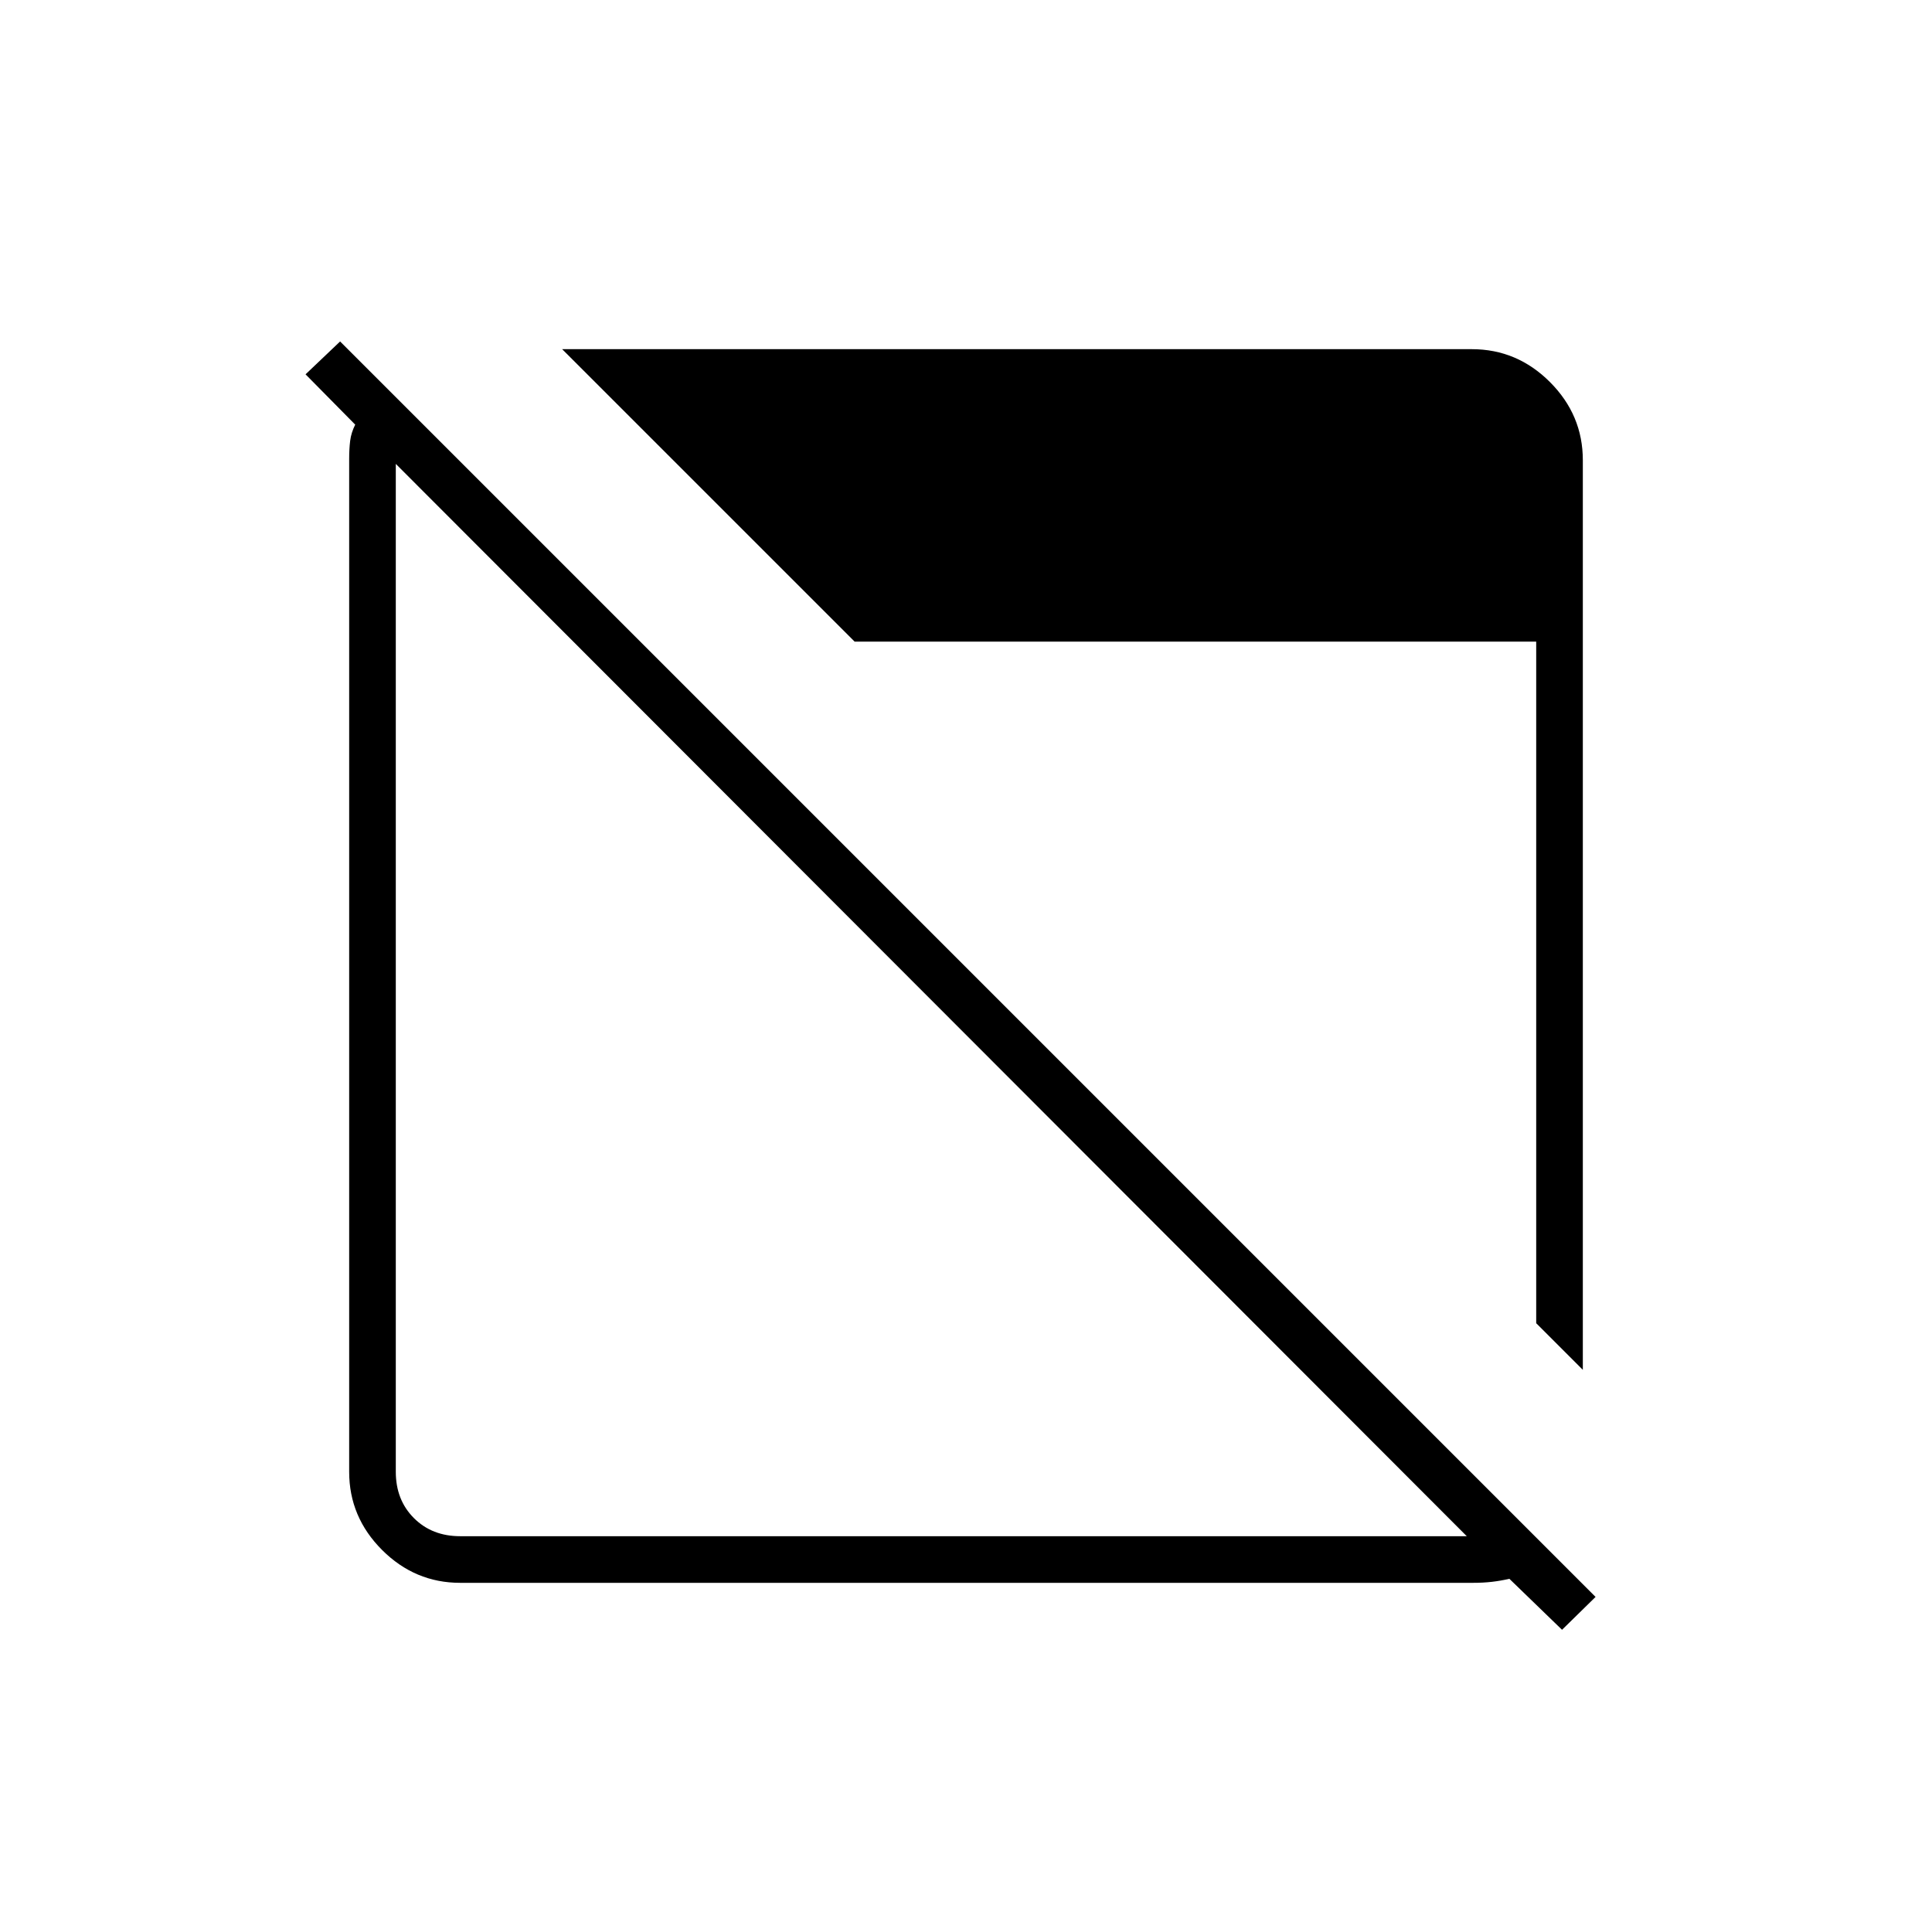<svg xmlns="http://www.w3.org/2000/svg" height="40" viewBox="0 -960 960 960" width="40"><path d="M776.17-150.17 750-175.5q-4.33 1-8.67 1.5-4.33.5-9.33.5H228.67q-22.49 0-38.83-16.34t-16.34-38.83V-732q0-5 .5-9t2.5-8l-24.67-25L169-790.33 792.83-166.5l-16.66 16.33Zm-547.5-46.5h500.16L196.67-729.5v500.83q0 14 9 23t23 9Zm557.83-82.66-23.17-23.17v-338.67H424.67L279.33-786.5h452q22.49 0 38.83 16.34t16.34 38.83v452Z"/></svg>